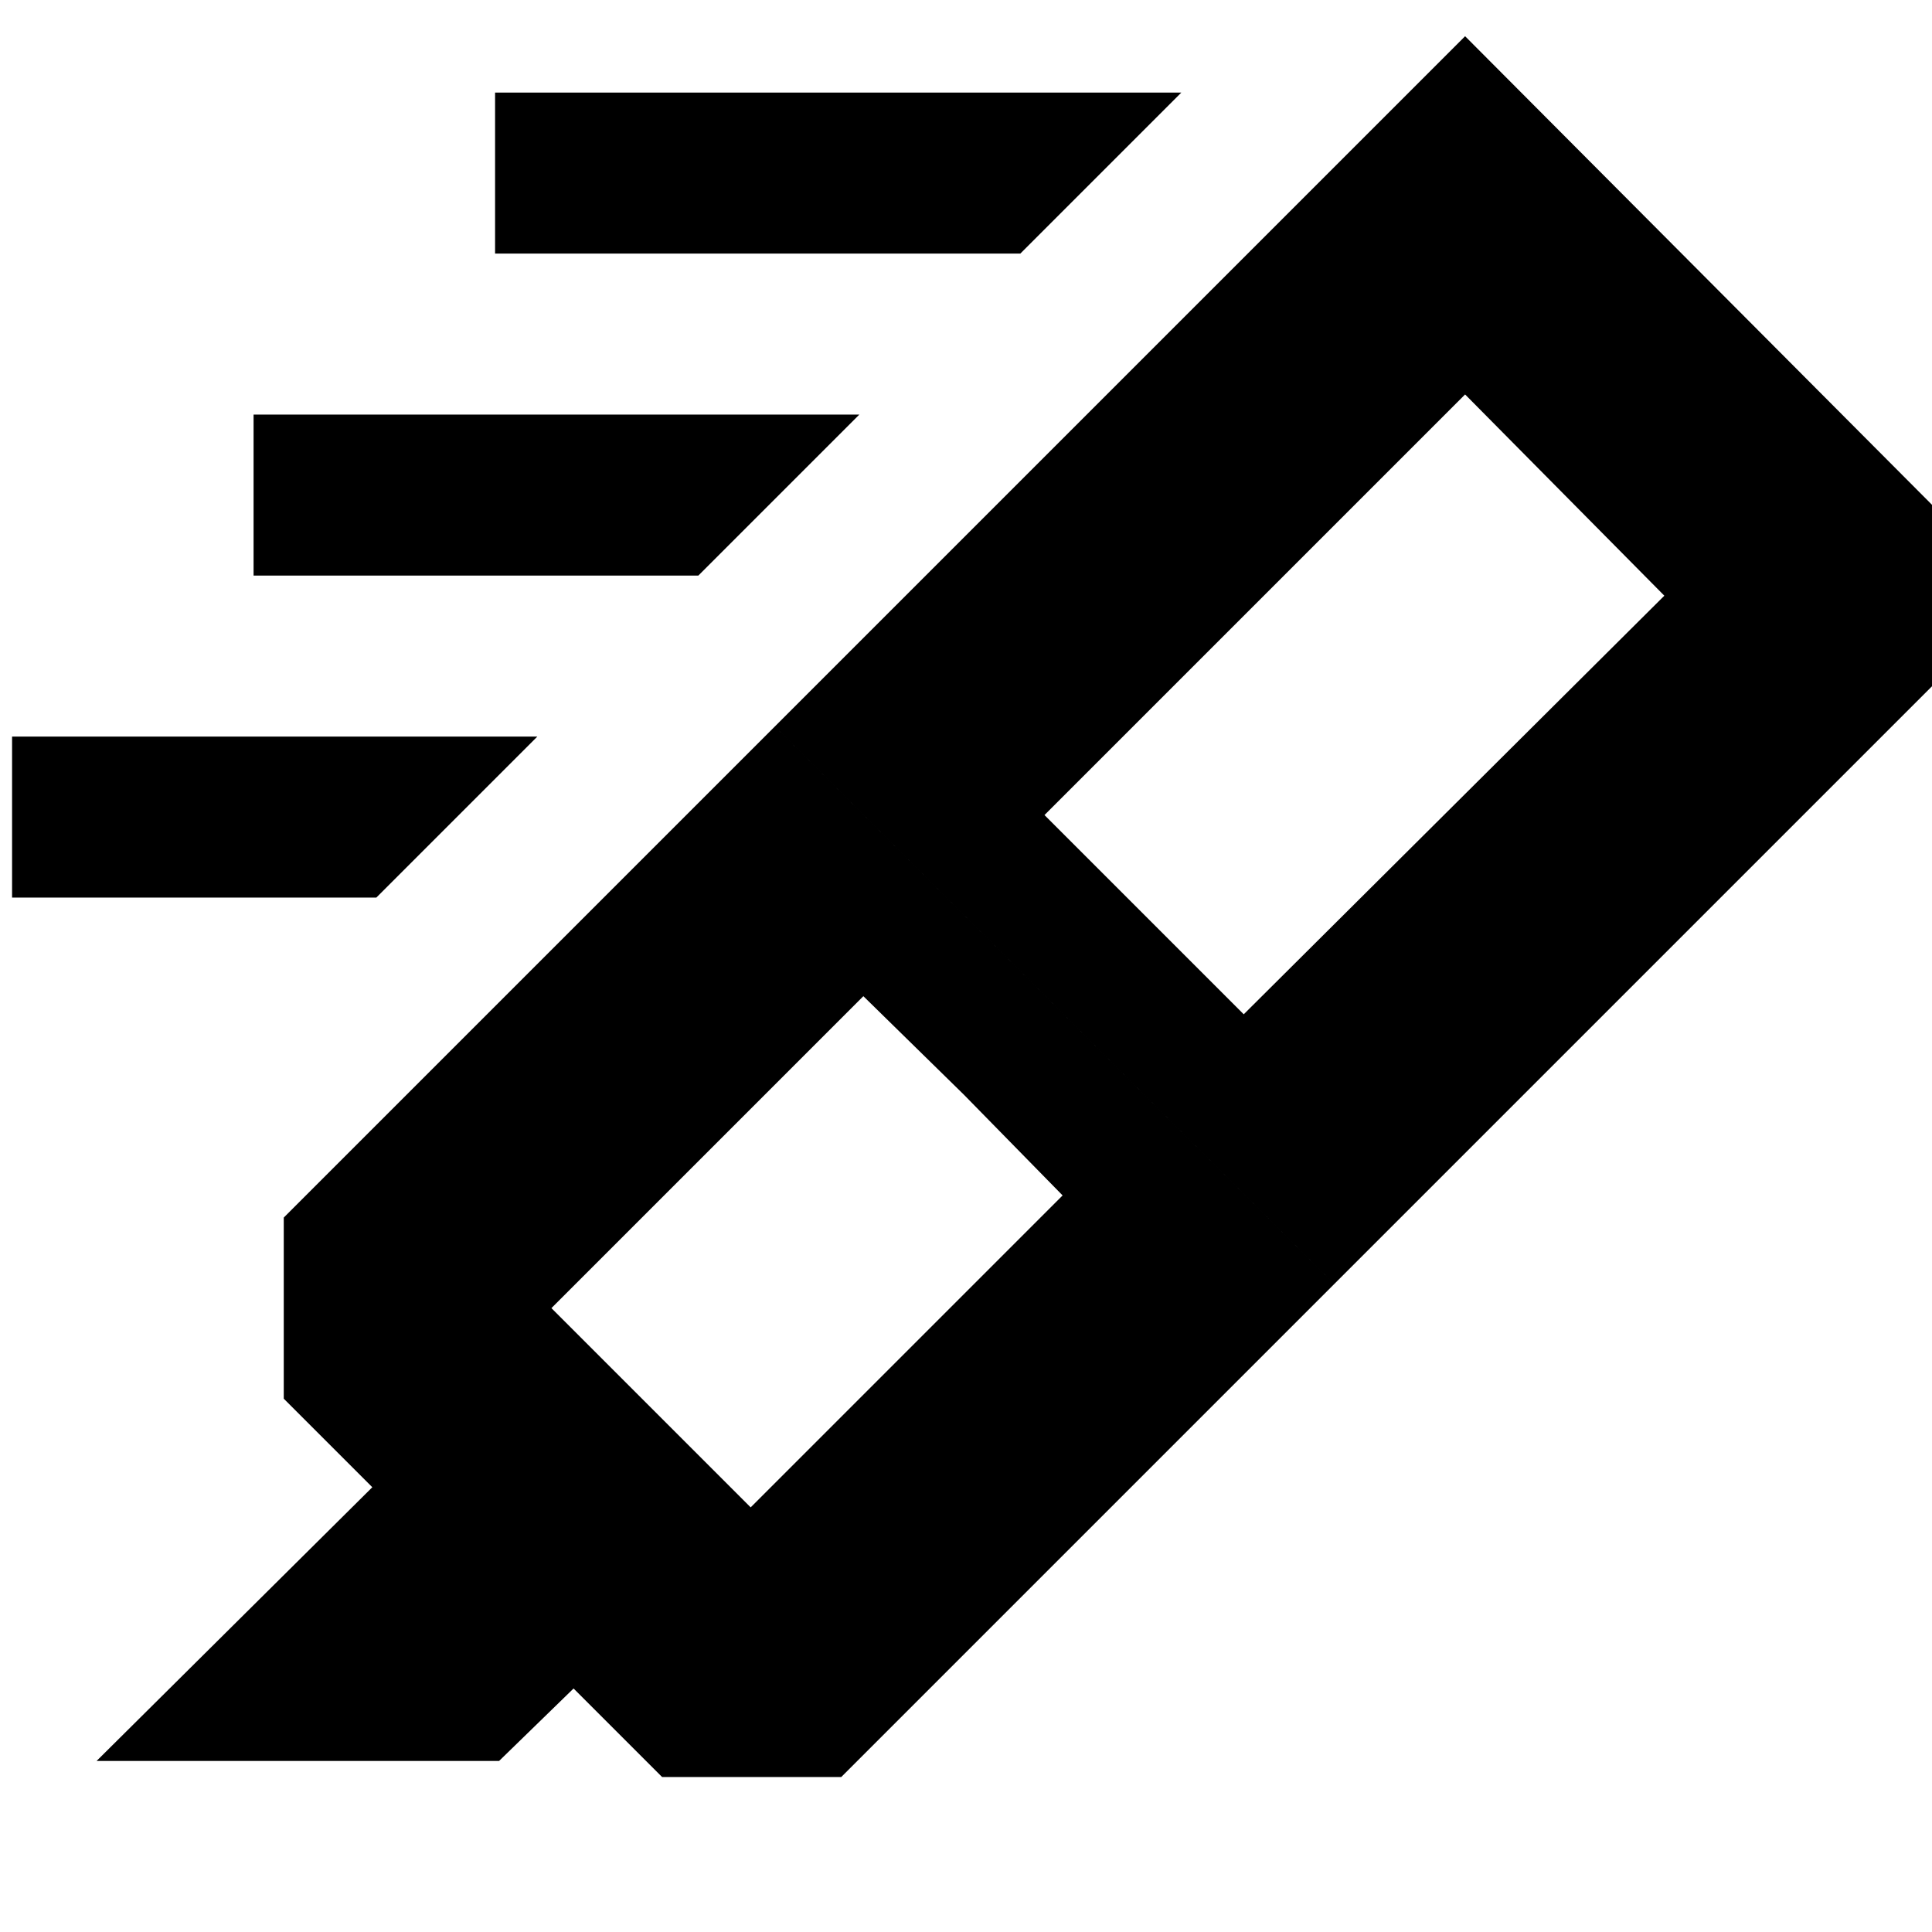 <svg xmlns="http://www.w3.org/2000/svg" height="24" viewBox="0 -960 960 960" width="24"><path d="m528-366-49-50-50-49-155 155 99 99 155-155Zm-9-189 50 50 49 49 209-208-99-100-209 209ZM48-85l137-136-44-44v-90l244-244 278 277L418-77h-89l-44-44-37 36H48Zm337-514 343-343 277 278-342 342-278-277Zm122-235H246v-80h341l-80 80ZM347-674H126v-80h301l-80 80ZM187-514H6v-80h261l-80 80Z"/></svg>
